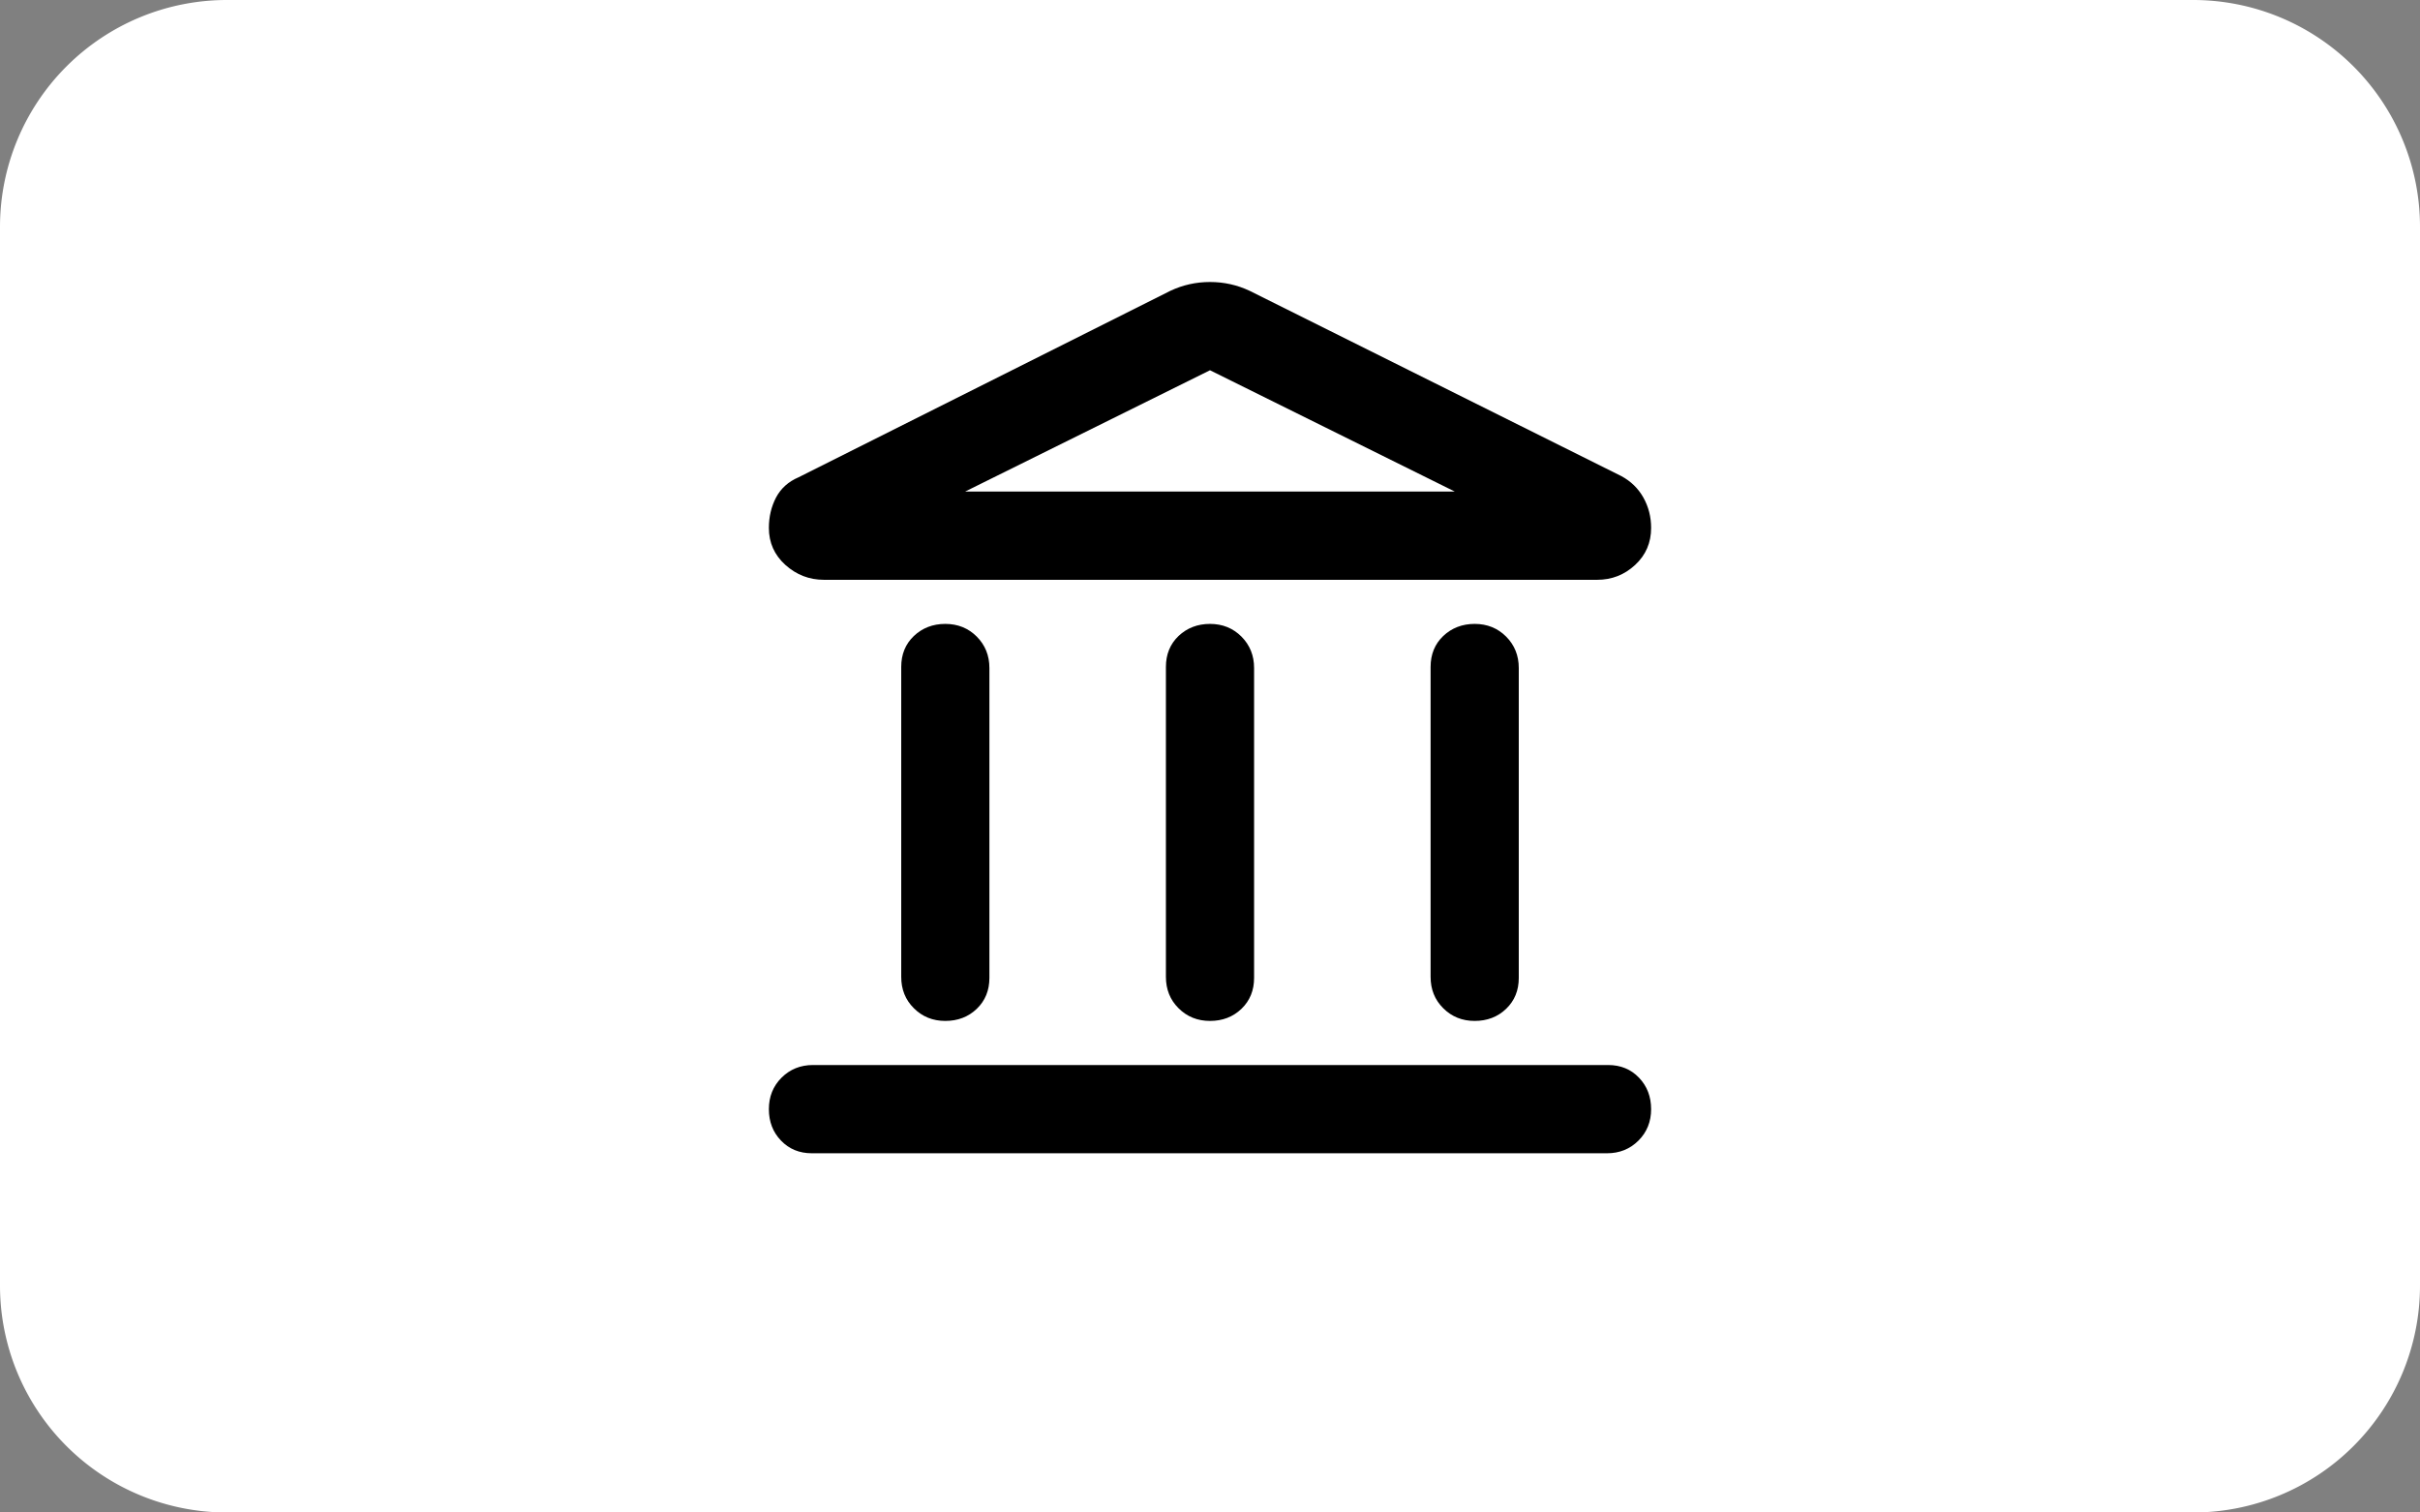 <!-- Created by Apktool M – https://maximoff.su/apktool -->
<svg
	xmlns="http://www.w3.org/2000/svg"
	xmlns:xlink="http://www.w3.org/1999/xlink"
	version="1.1"
	width="32"
	height="20"
	viewBox="0 0 32 20">
	<rect x="0" y="0" width="32" height="20" fill="#808080" stroke="none"/>
	<path
		fill="rgb(255,255,255)"
		fill-opacity="1.0"
		d="M3,0L29,0A3,3 0,0 1,32 3L32,17A3,3 0,0 1,29 20L3,20A3,3 0,0 1,0 17L0,3A3,3 0,0 1,3 0z" />
	<path
		fill="rgb(0,0,0)"
		fill-opacity="1.0"
		d="M12.5,13.5C12.335,13.5 12.196,13.444 12.084,13.332C11.972,13.221 11.917,13.082 11.917,12.917V8.819C11.917,8.654 11.972,8.517 12.084,8.41C12.196,8.304 12.335,8.25 12.5,8.25C12.665,8.25 12.804,8.306 12.916,8.418C13.027,8.53 13.083,8.668 13.083,8.833V12.931C13.083,13.097 13.027,13.233 12.916,13.34C12.804,13.447 12.665,13.5 12.5,13.5ZM16,13.5C15.835,13.5 15.696,13.444 15.584,13.332C15.472,13.221 15.417,13.082 15.417,12.917V8.819C15.417,8.654 15.472,8.517 15.584,8.41C15.696,8.304 15.835,8.25 16,8.25C16.165,8.25 16.304,8.306 16.416,8.418C16.527,8.53 16.583,8.668 16.583,8.833V12.931C16.583,13.097 16.527,13.233 16.416,13.34C16.304,13.447 16.165,13.5 16,13.5ZM10.735,15.25C10.57,15.25 10.434,15.194 10.327,15.082C10.22,14.971 10.167,14.832 10.167,14.667C10.167,14.502 10.222,14.363 10.334,14.251C10.446,14.139 10.585,14.083 10.75,14.083H21.264C21.43,14.083 21.566,14.139 21.673,14.251C21.78,14.363 21.833,14.502 21.833,14.667C21.833,14.832 21.777,14.971 21.666,15.082C21.554,15.194 21.415,15.25 21.25,15.25H10.735ZM19.5,13.5C19.335,13.5 19.196,13.444 19.084,13.332C18.972,13.221 18.917,13.082 18.917,12.917V8.819C18.917,8.654 18.972,8.517 19.084,8.41C19.196,8.304 19.335,8.25 19.5,8.25C19.665,8.25 19.804,8.306 19.916,8.418C20.027,8.53 20.083,8.668 20.083,8.833V12.931C20.083,13.097 20.027,13.233 19.916,13.34C19.804,13.447 19.665,13.5 19.5,13.5ZM16.525,3.846L21.44,6.296C21.566,6.364 21.663,6.459 21.731,6.58C21.799,6.702 21.833,6.835 21.833,6.981C21.833,7.176 21.763,7.339 21.622,7.47C21.481,7.601 21.313,7.667 21.119,7.667H10.896C10.701,7.667 10.531,7.601 10.385,7.47C10.24,7.339 10.167,7.176 10.167,6.981C10.167,6.835 10.198,6.702 10.261,6.58C10.325,6.459 10.424,6.369 10.56,6.311L15.475,3.846C15.64,3.768 15.815,3.729 16,3.729C16.185,3.729 16.36,3.768 16.525,3.846ZM12.762,6.5H19.237L16,4.896L12.762,6.5Z" />
</svg>